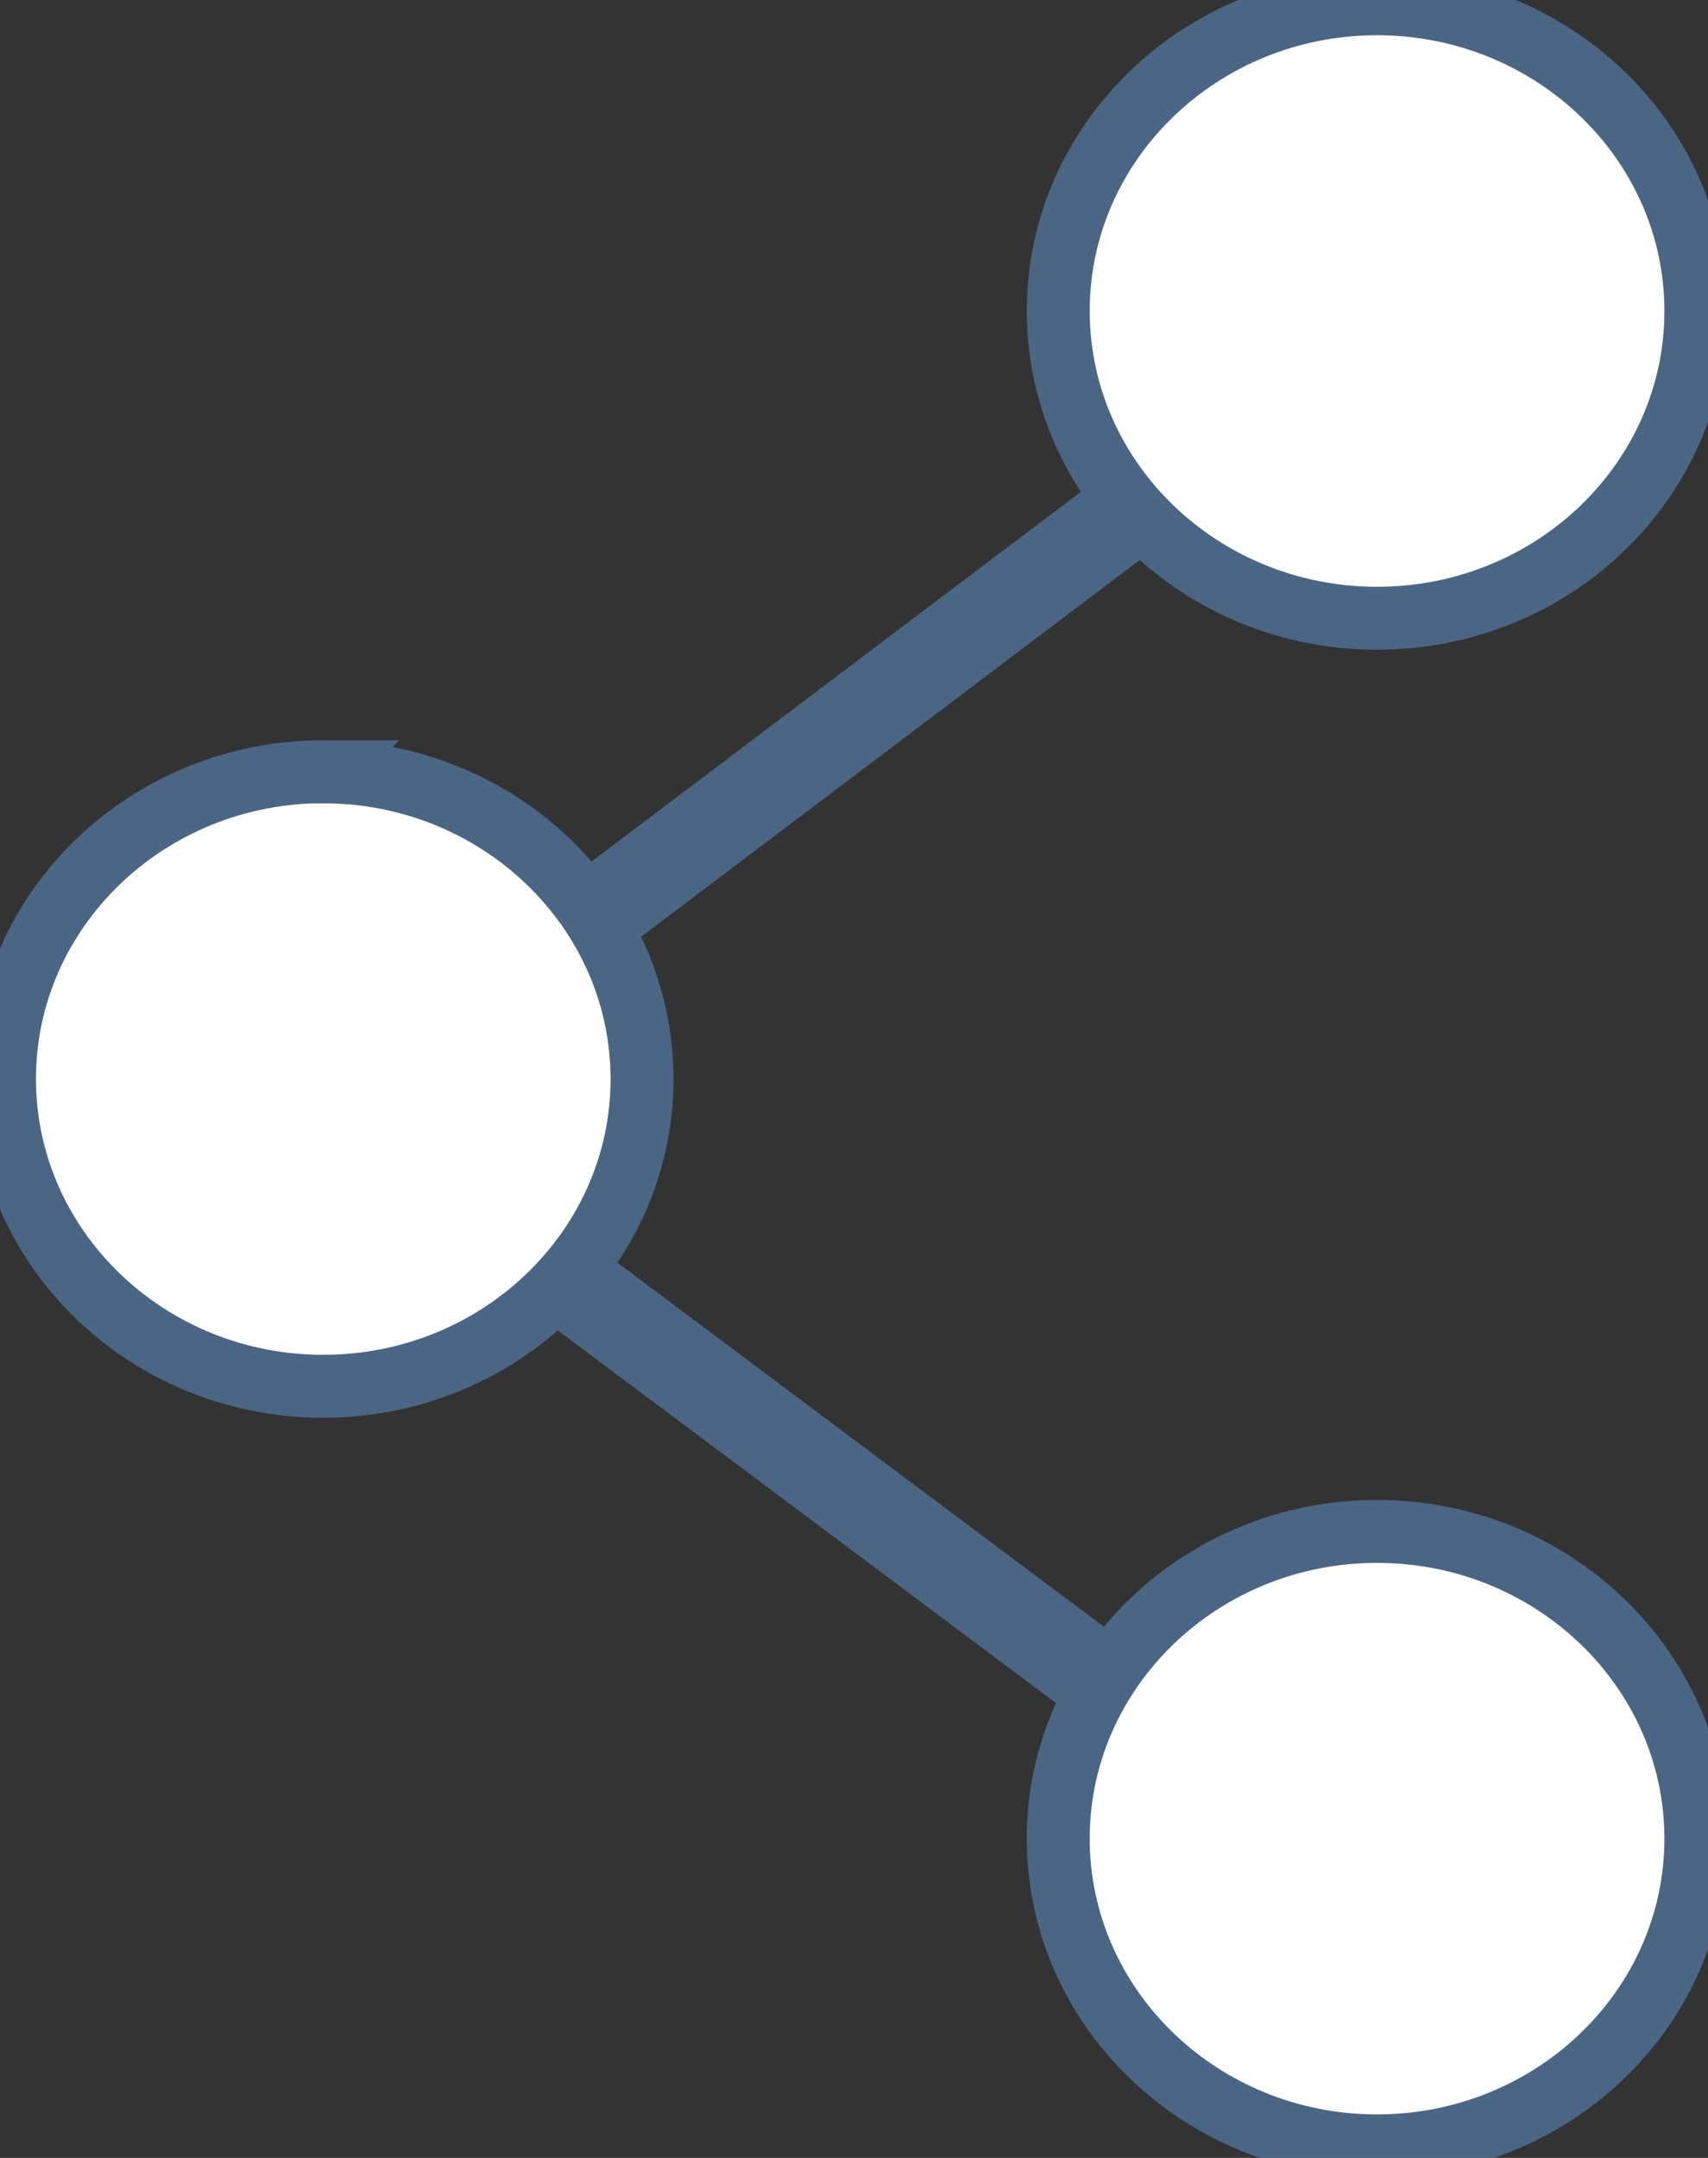 <svg width="19" height="24" xmlns="http://www.w3.org/2000/svg"><rect width="100%" height="100%" fill="#333333" stroke="none"/><g fill="none"><path fill="#4B6584" d="M12.992 4.738l.603.798-7.042 5.32-.603-.798zm-7.044 8.617l7.387 5.526-.599.8-7.387-5.525z"/><path d="M3.595 8.584c1.956 0 3.547 1.532 3.547 3.417 0 1.884-1.59 3.417-3.547 3.417C1.64 15.418.05 13.885.05 12s1.59-3.417 3.546-3.417zM15.318.042c1.956 0 3.547 1.532 3.547 3.417 0 1.885-1.59 3.417-3.547 3.417-1.955 0-3.546-1.532-3.546-3.417 0-1.885 1.59-3.417 3.546-3.417zm0 16.99c1.956 0 3.547 1.532 3.547 3.417 0 1.884-1.59 3.417-3.547 3.417-1.956 0-3.546-1.533-3.546-3.417 0-1.885 1.59-3.417 3.546-3.417z" fill="#FFF" stroke="#4B6584" stroke-width=".7"/></g></svg>